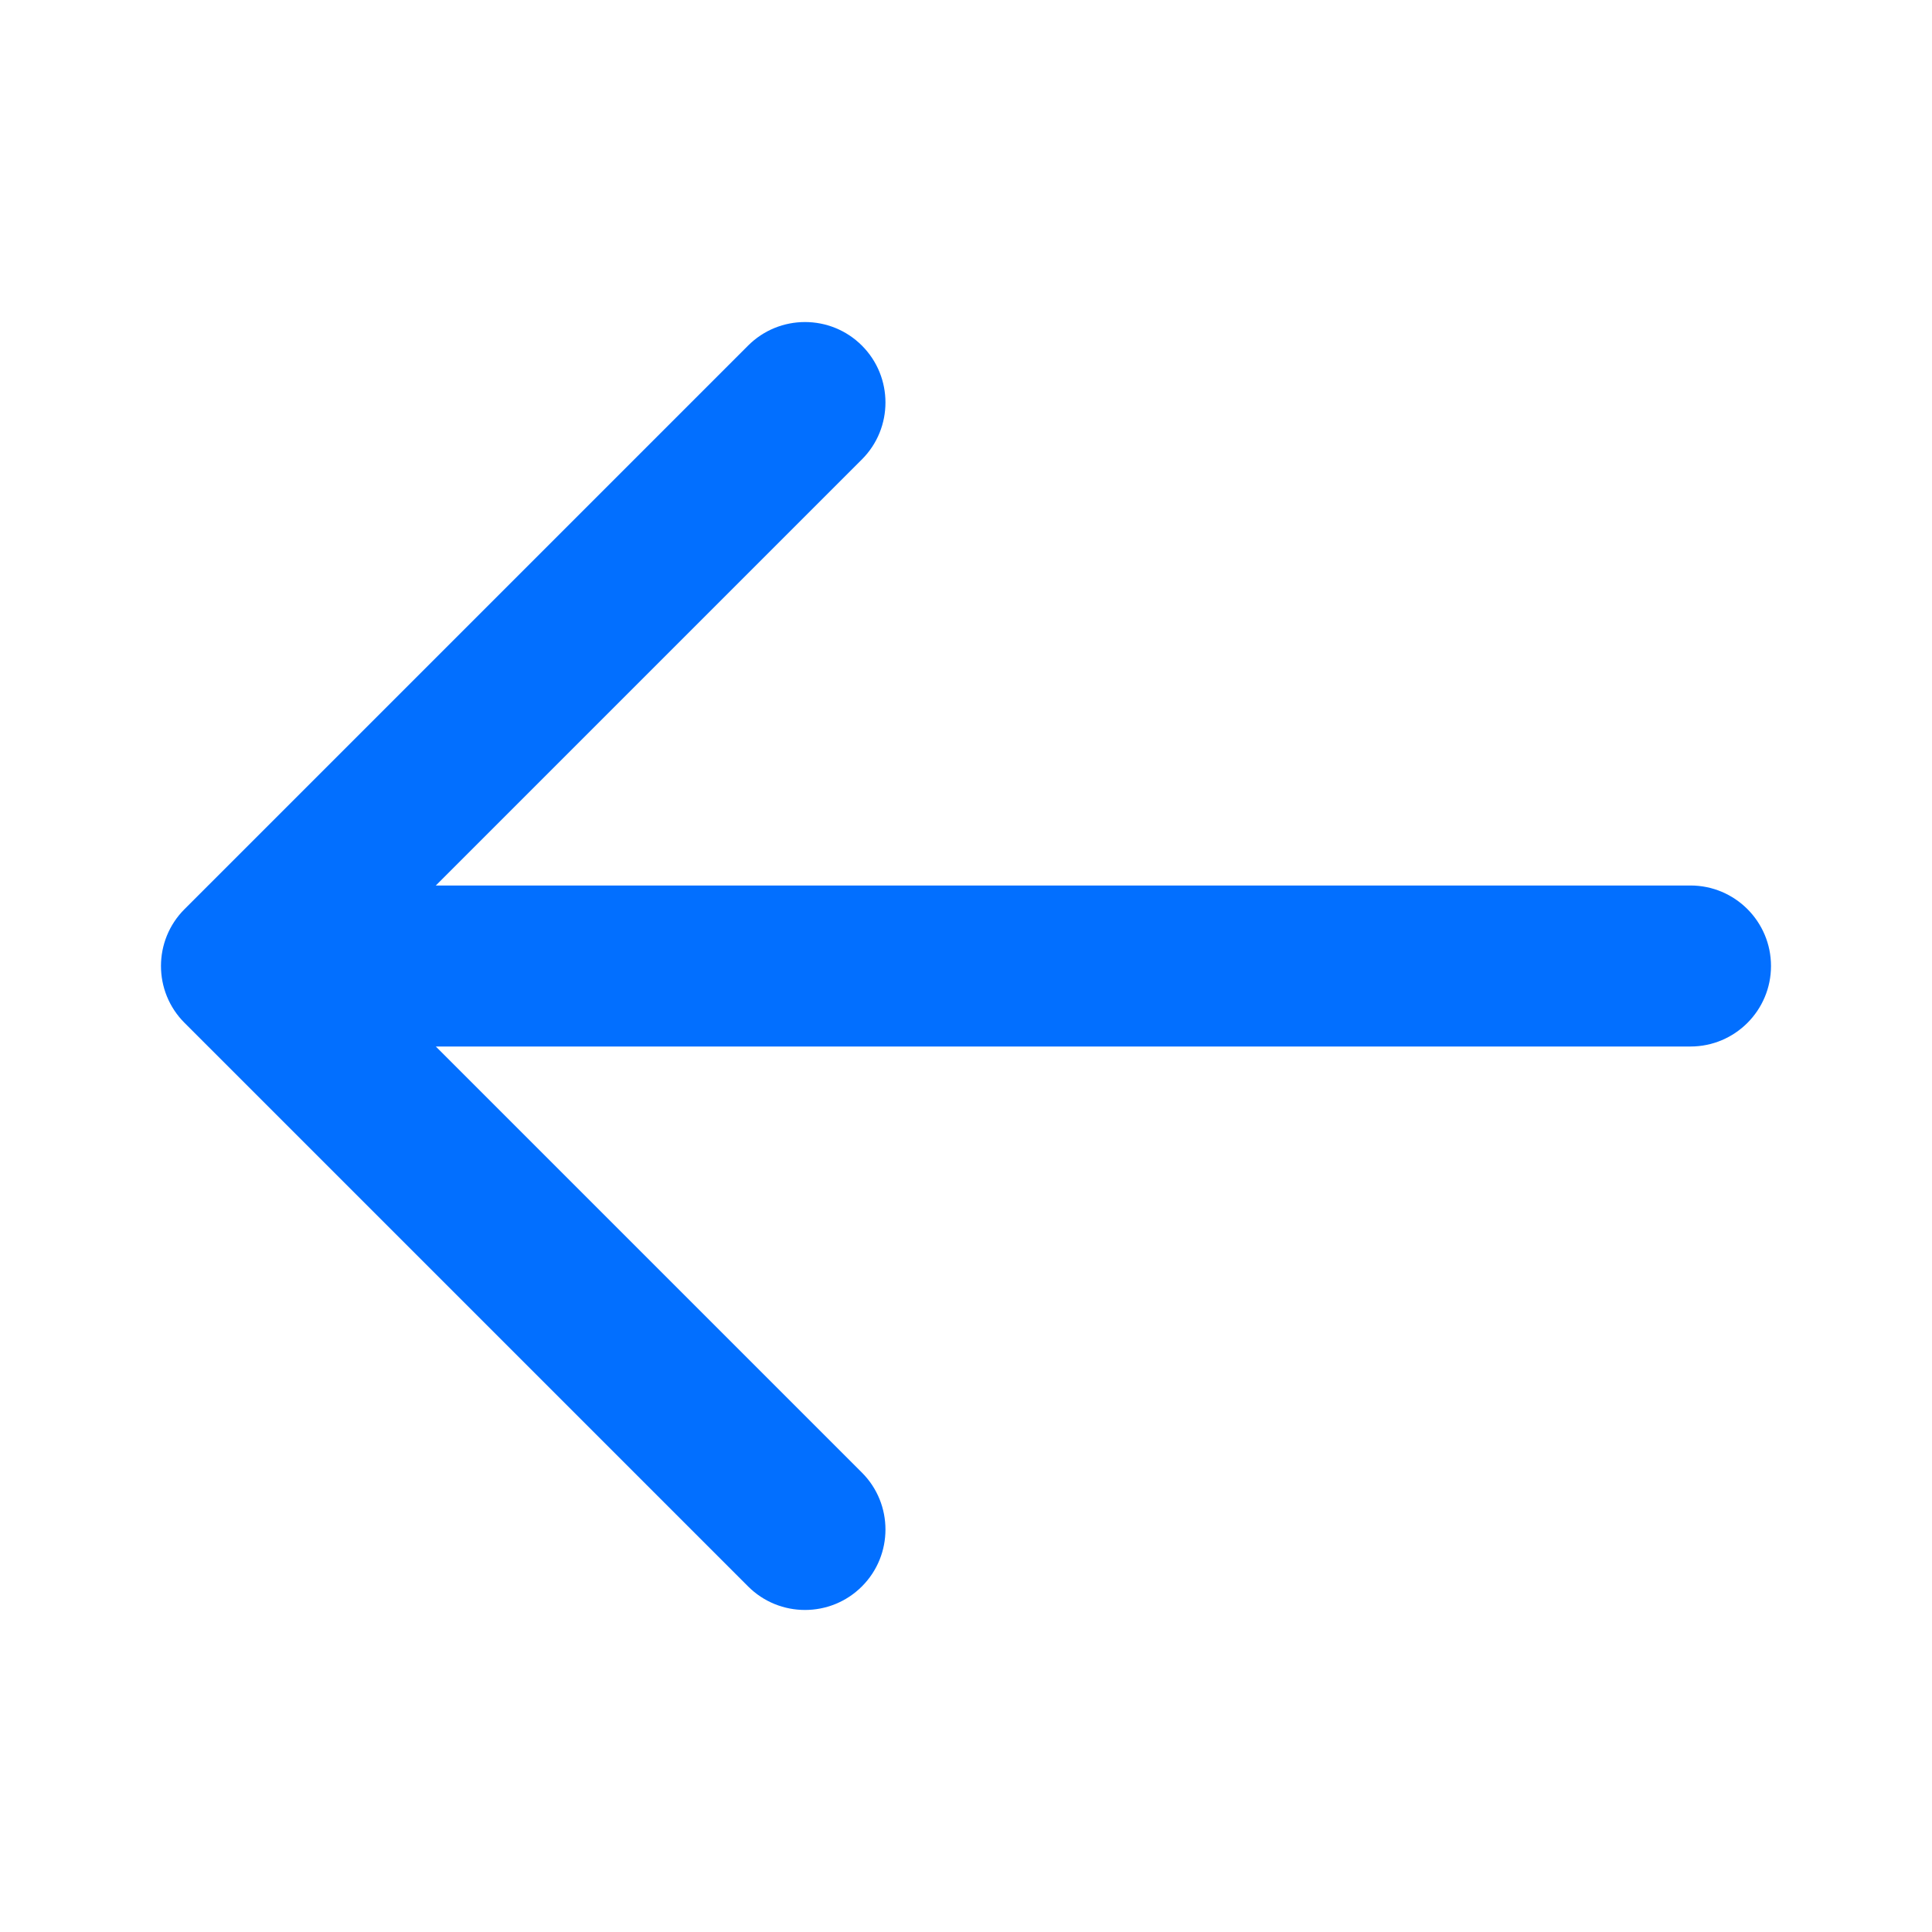 <svg id="svg6" clip-rule="evenodd" fill-rule="evenodd" height="512" stroke-linejoin="round" stroke-miterlimit="2" viewBox="0 0 24 24" width="512" xmlns="http://www.w3.org/2000/svg" xmlns:svg="http://www.w3.org/2000/svg"><path fill="#026FFF"  id="path2" d="m5.414 13 5.293 5.293c.39.39.39 1.024 0 1.414s-1.024.39-1.414 0l-7-7c-.391-.39-.391-1.024 0-1.414l7-7c.39-.39 1.024-.39 1.414 0s.39 1.024 0 1.414l-5.293 5.293h15.586c.552 0 1 .448 1 1s-.448 1-1 1z"/></svg>